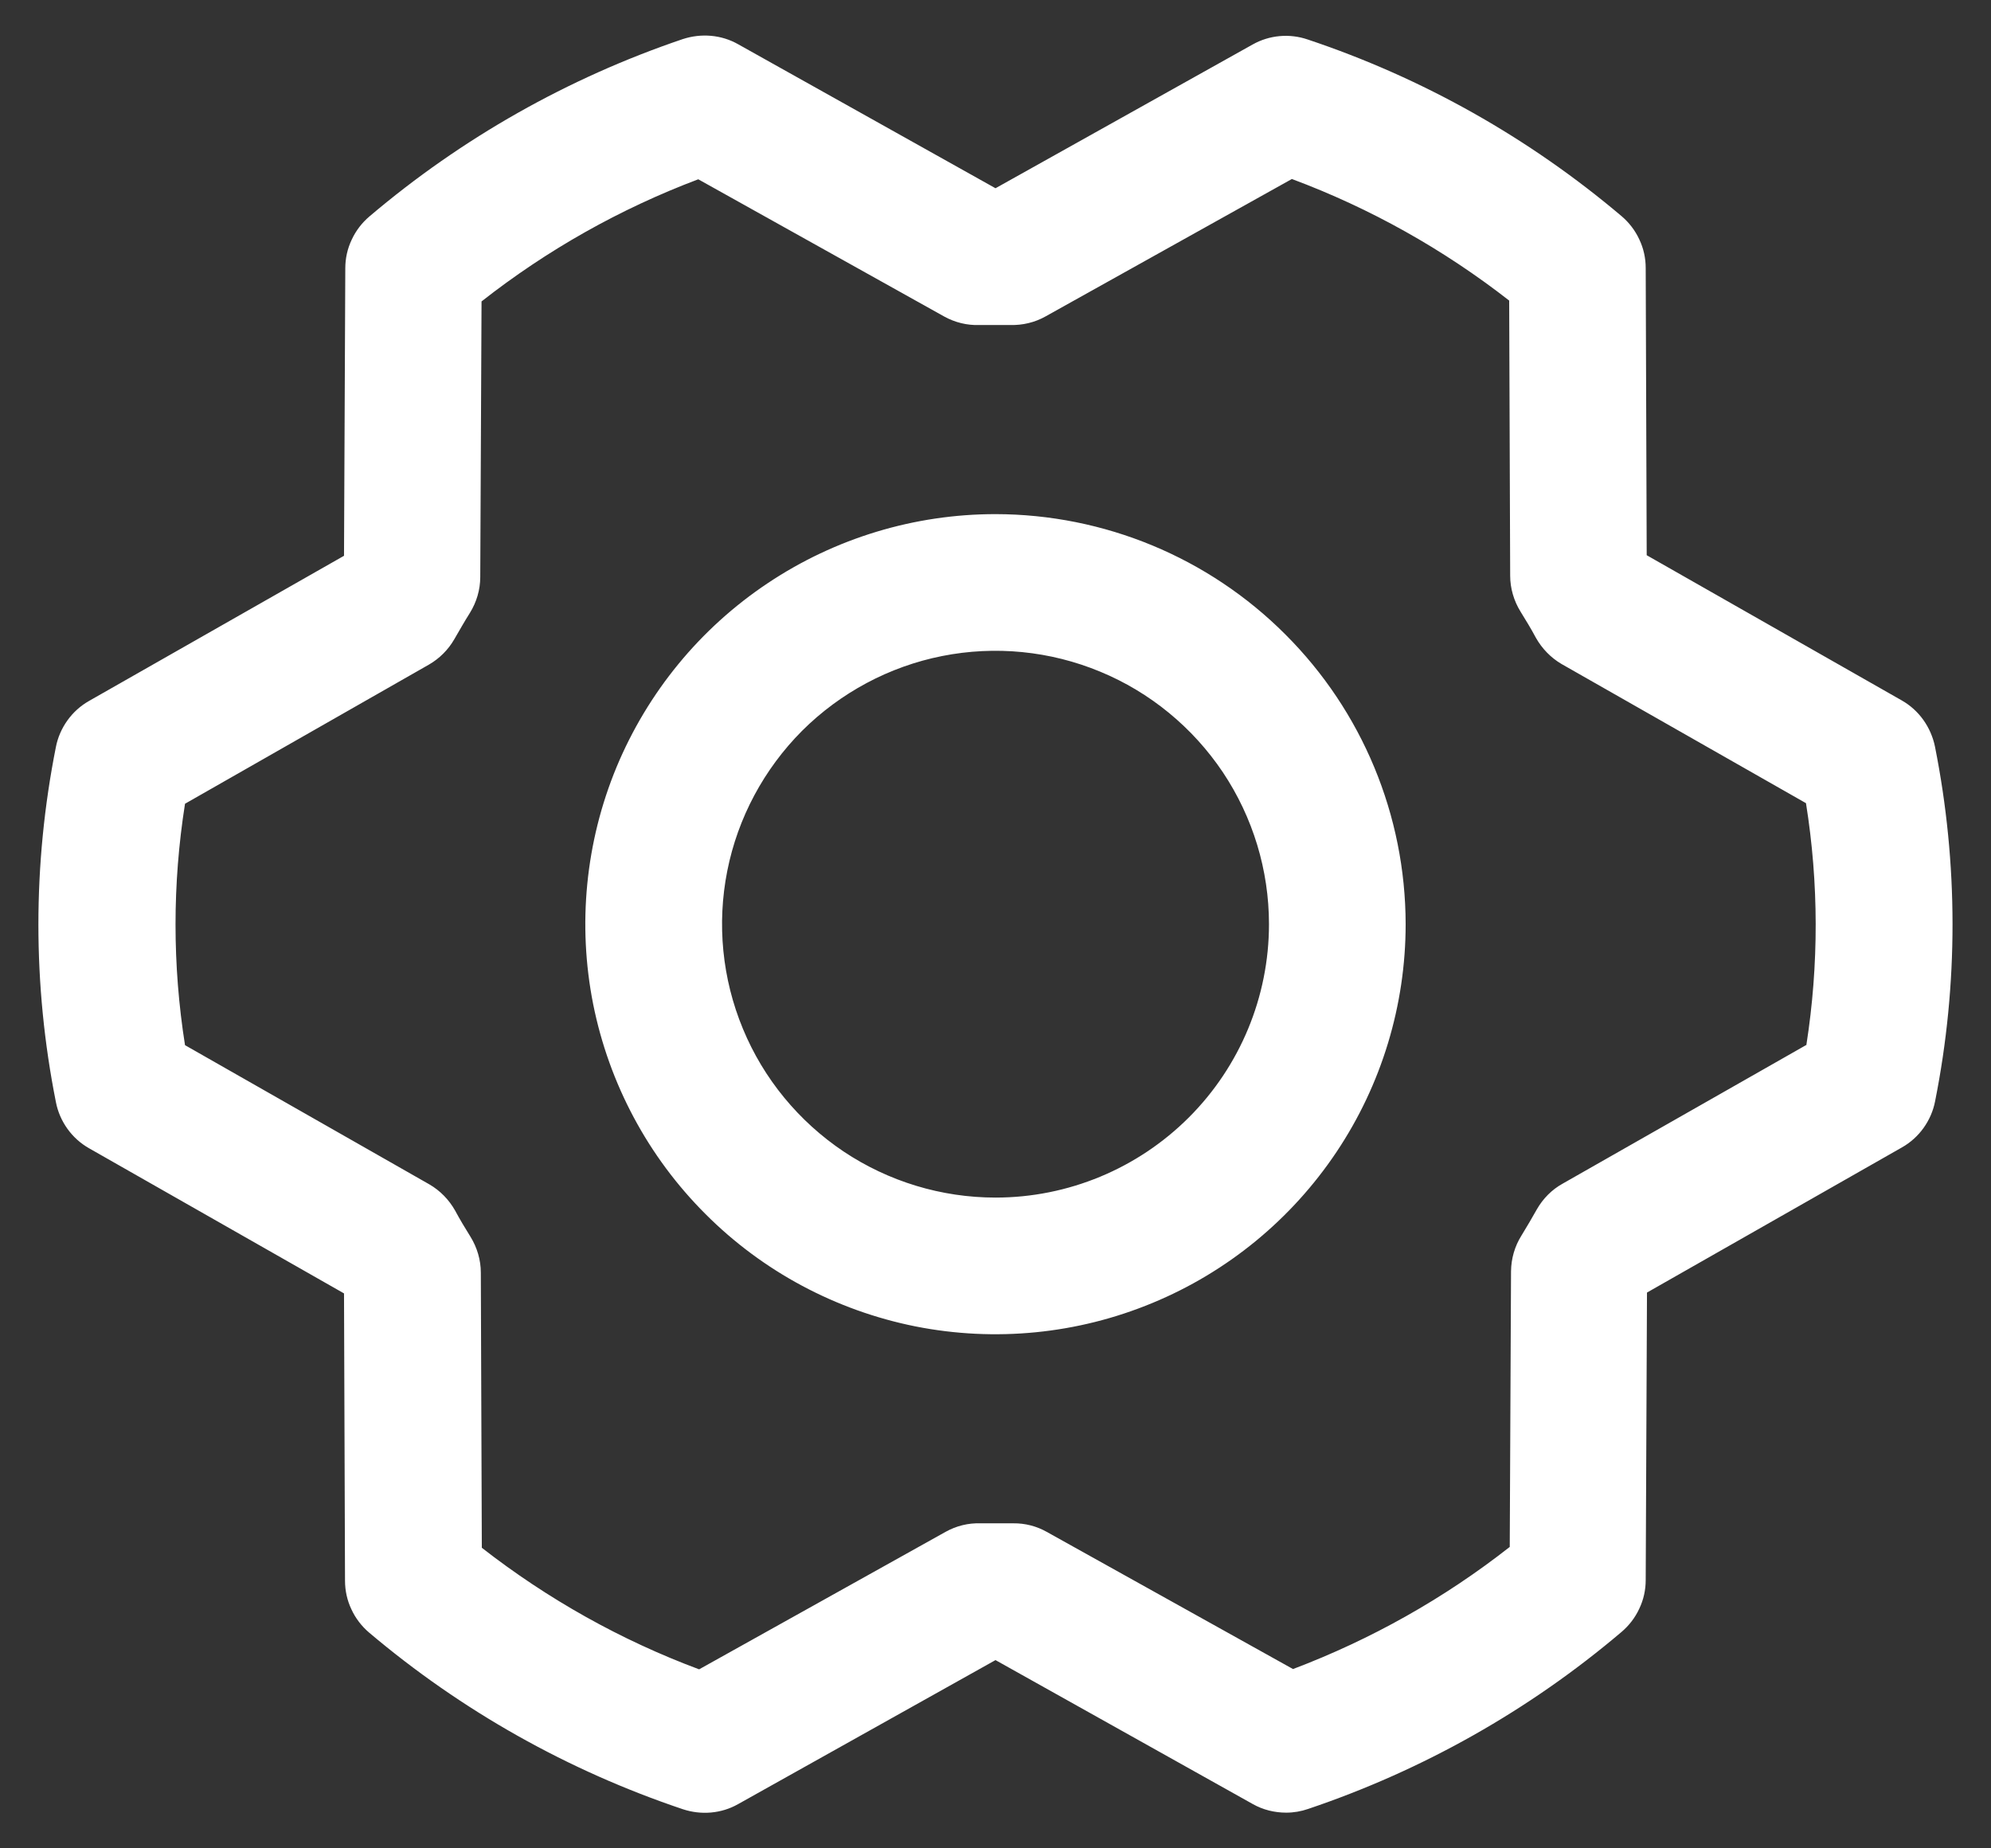 <svg width="14" height="13" viewBox="0 0 14 13" fill="none" xmlns="http://www.w3.org/2000/svg">
<rect x="0" y="0" width="14" height="13" fill="#333333" stroke="none"/>
<path d="M7 3.616C6.43 3.616 5.872 3.785 5.398 4.102C4.923 4.419 4.554 4.869 4.335 5.396C4.117 5.923 4.06 6.503 4.171 7.063C4.283 7.622 4.557 8.136 4.961 8.539C5.364 8.943 5.878 9.217 6.437 9.329C6.997 9.44 7.577 9.383 8.104 9.164C8.631 8.946 9.081 8.576 9.398 8.102C9.715 7.628 9.884 7.07 9.884 6.5C9.883 5.735 9.579 5.002 9.038 4.462C8.498 3.921 7.765 3.617 7 3.616ZM7 8.423C6.62 8.423 6.248 8.31 5.932 8.099C5.616 7.887 5.369 7.587 5.224 7.236C5.078 6.884 5.04 6.498 5.114 6.125C5.188 5.752 5.372 5.409 5.64 5.14C5.909 4.872 6.252 4.688 6.625 4.614C6.998 4.54 7.384 4.578 7.736 4.724C8.087 4.869 8.387 5.116 8.599 5.432C8.81 5.748 8.923 6.12 8.923 6.5C8.923 7.01 8.72 7.499 8.36 7.859C7.999 8.22 7.51 8.423 7 8.423ZM13.606 5.251C13.592 5.183 13.564 5.119 13.524 5.063C13.484 5.007 13.432 4.96 13.372 4.926L11.579 3.905L11.572 1.885C11.572 1.815 11.557 1.747 11.527 1.684C11.498 1.621 11.455 1.565 11.402 1.52C10.752 0.97 10.004 0.548 9.196 0.278C9.132 0.256 9.065 0.248 8.998 0.254C8.931 0.26 8.867 0.28 8.808 0.313L7 1.324L5.19 0.311C5.132 0.278 5.067 0.258 5 0.252C4.933 0.246 4.865 0.254 4.801 0.275C3.995 0.548 3.247 0.971 2.598 1.522C2.545 1.567 2.502 1.623 2.473 1.686C2.443 1.749 2.428 1.817 2.428 1.887L2.419 3.909L0.626 4.93C0.566 4.964 0.514 5.011 0.474 5.067C0.434 5.123 0.406 5.187 0.393 5.254C0.229 6.079 0.229 6.927 0.393 7.751C0.406 7.819 0.434 7.883 0.474 7.939C0.514 7.995 0.566 8.042 0.626 8.076L2.419 9.097L2.426 11.117C2.426 11.187 2.441 11.256 2.471 11.319C2.5 11.382 2.543 11.438 2.596 11.483C3.246 12.033 3.995 12.454 4.802 12.725C4.866 12.746 4.933 12.754 5 12.748C5.067 12.742 5.132 12.722 5.19 12.689L7 11.676L8.81 12.689C8.881 12.729 8.962 12.749 9.044 12.749C9.097 12.749 9.149 12.74 9.198 12.723C10.005 12.451 10.753 12.029 11.402 11.478C11.455 11.433 11.498 11.377 11.527 11.314C11.557 11.251 11.572 11.183 11.572 11.113L11.581 9.091L13.374 8.07C13.434 8.036 13.486 7.989 13.526 7.933C13.566 7.877 13.594 7.813 13.607 7.745C13.771 6.922 13.77 6.074 13.606 5.251ZM12.704 7.348L10.988 8.325C10.912 8.367 10.85 8.43 10.807 8.505C10.773 8.565 10.736 8.629 10.699 8.689C10.651 8.765 10.626 8.852 10.625 8.942L10.616 10.88C10.155 11.242 9.641 11.531 9.092 11.739L7.36 10.774C7.289 10.734 7.208 10.713 7.126 10.714H7.114C7.041 10.714 6.968 10.714 6.895 10.714C6.809 10.711 6.724 10.732 6.649 10.774L4.916 11.741C4.366 11.536 3.851 11.247 3.388 10.886L3.381 8.951C3.381 8.862 3.355 8.774 3.308 8.698C3.271 8.638 3.234 8.578 3.2 8.514C3.157 8.438 3.095 8.374 3.019 8.33L1.301 7.351C1.212 6.789 1.212 6.216 1.301 5.653L3.015 4.675C3.09 4.632 3.152 4.57 3.195 4.495C3.23 4.435 3.266 4.371 3.304 4.311C3.351 4.235 3.377 4.148 3.377 4.058L3.386 2.12C3.847 1.758 4.361 1.468 4.91 1.261L6.639 2.226C6.715 2.268 6.8 2.289 6.886 2.286C6.959 2.286 7.032 2.286 7.105 2.286C7.191 2.288 7.276 2.268 7.351 2.226L9.084 1.259C9.634 1.464 10.149 1.753 10.612 2.114L10.619 4.049C10.619 4.138 10.645 4.226 10.692 4.302C10.729 4.362 10.766 4.422 10.8 4.486C10.843 4.562 10.905 4.626 10.98 4.67L12.699 5.649C12.789 6.211 12.79 6.785 12.702 7.348H12.704Z" fill="white"/>
</svg>
